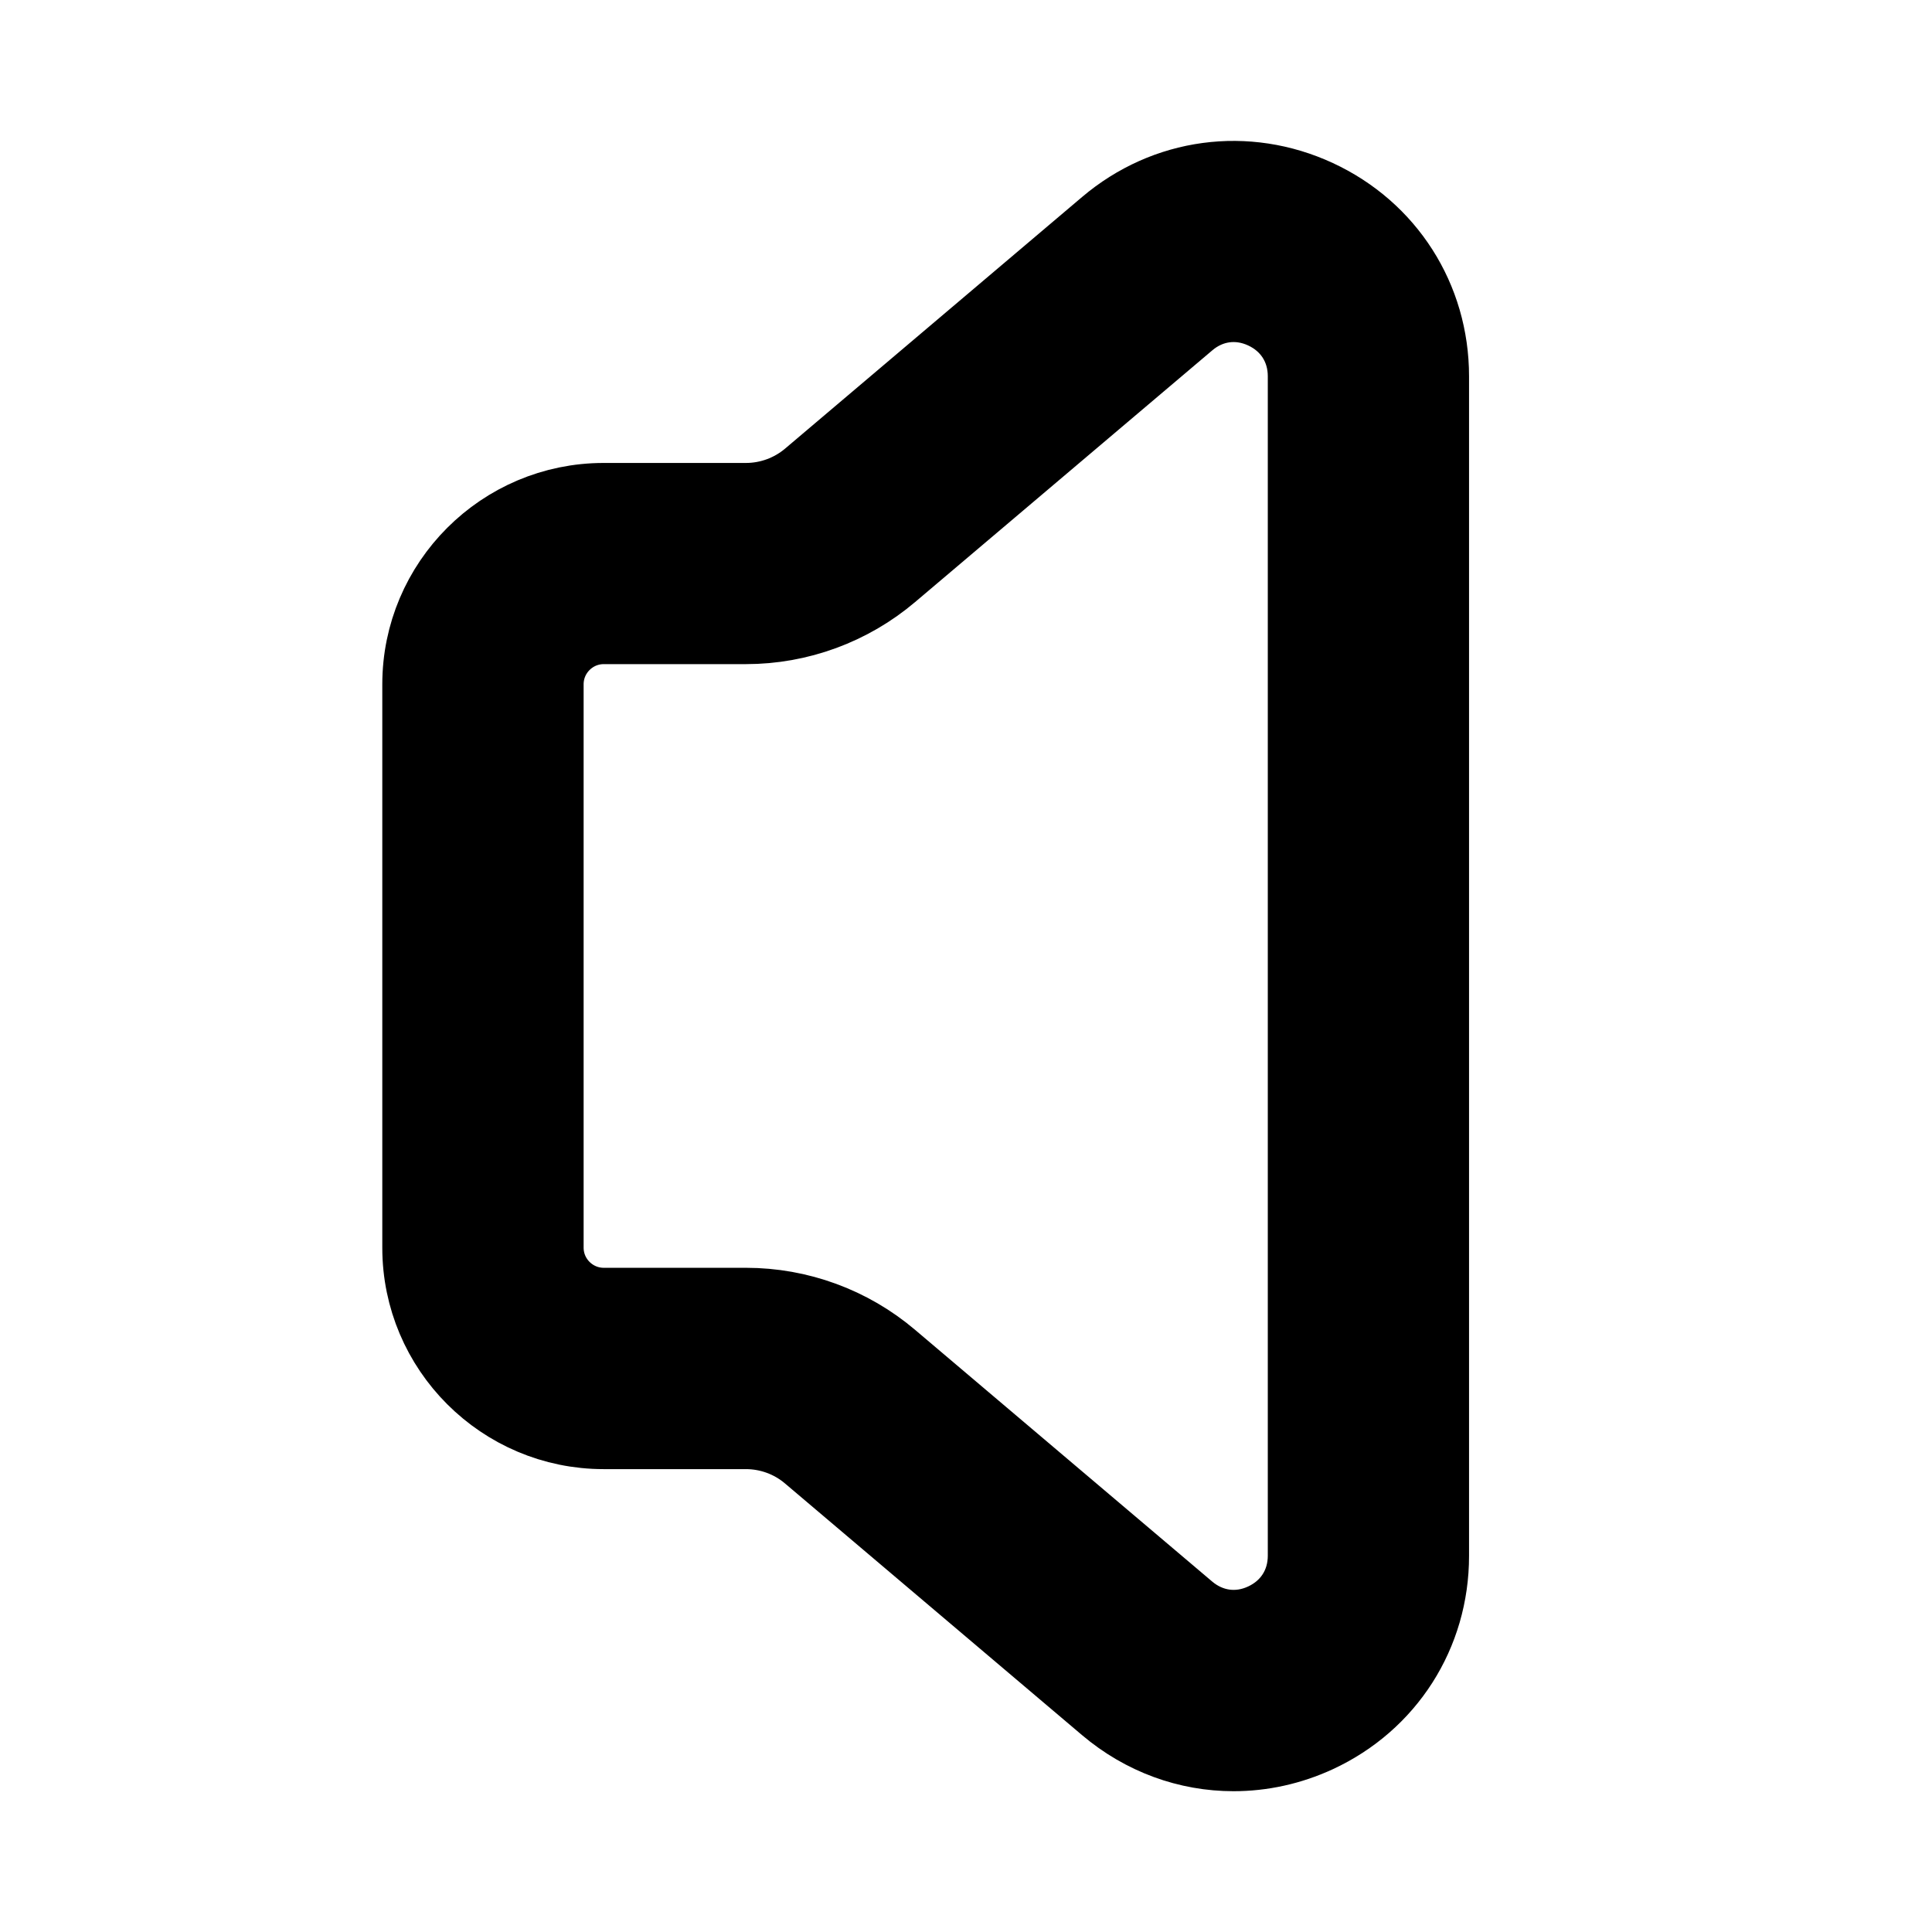 <svg viewBox="0 0 24 24" fill="currentColor" stroke="currentColor" xmlns="http://www.w3.org/2000/svg">
<path d="M15.323 21.751C14.764 21.751 14.215 21.554 13.765 21.173L10.074 18.046C9.849 17.855 9.562 17.75 9.266 17.75H7.499C6.259 17.75 5.249 16.741 5.249 15.5V8.501C5.249 7.26 6.259 6.251 7.499 6.251H9.266C9.562 6.251 9.849 6.146 10.075 5.955L13.766 2.828C14.494 2.211 15.482 2.078 16.347 2.479C17.212 2.88 17.749 3.721 17.749 4.675V19.328C17.749 20.282 17.212 21.123 16.347 21.524C16.018 21.676 15.669 21.751 15.323 21.751ZM7.5 7.75C7.087 7.75 6.75 8.086 6.75 8.5V15.499C6.75 15.913 7.087 16.249 7.5 16.249H9.267C9.917 16.249 10.548 16.48 11.044 16.901L14.735 20.028C15.015 20.265 15.382 20.317 15.716 20.161C16.05 20.006 16.249 19.694 16.249 19.326V4.673C16.249 4.305 16.05 3.993 15.716 3.838C15.383 3.683 15.015 3.733 14.736 3.971L11.044 7.098C10.548 7.518 9.917 7.75 9.267 7.75H7.5Z" />
</svg>
